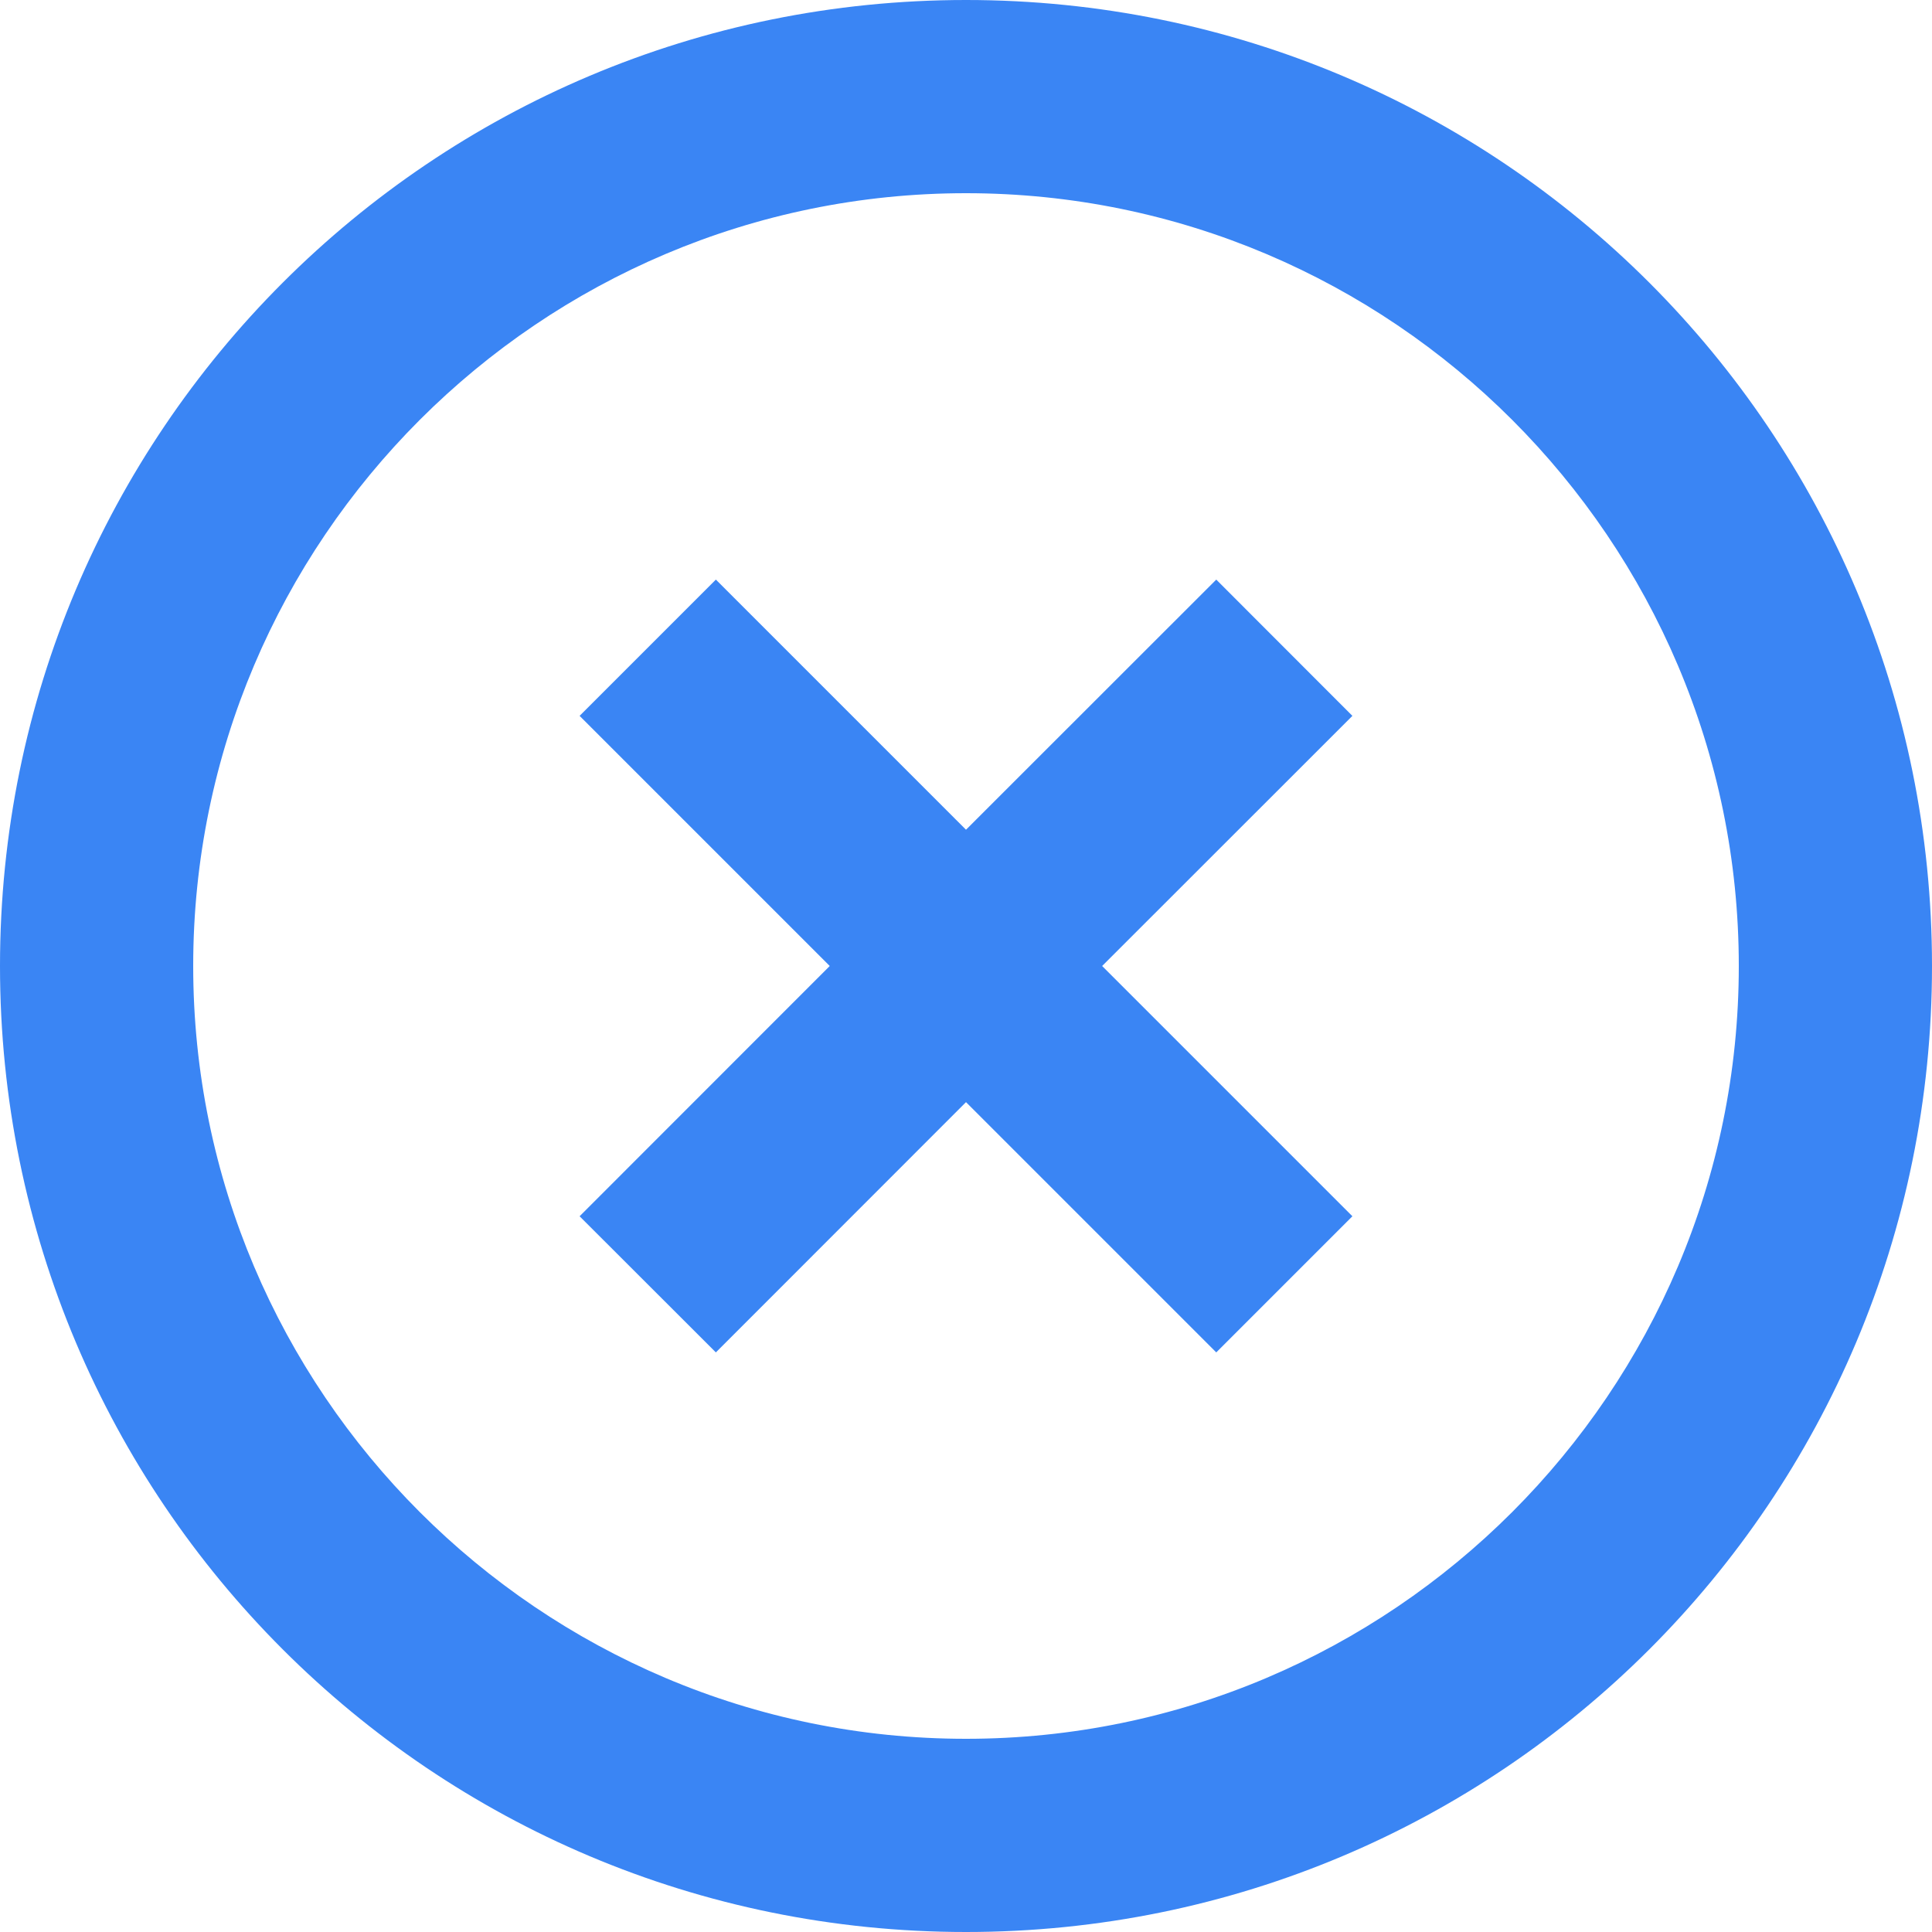 <svg width="15" height="15" viewBox="0 0 15 15" fill="none" xmlns="http://www.w3.org/2000/svg">
<path fill-rule="evenodd" clip-rule="evenodd" d="M7.5 0C3.353 0 0 3.353 0 7.5C0 11.648 3.353 15 7.5 15C11.648 15 15 11.648 15 7.5C15 3.353 11.648 0 7.5 0C7.5 0 3.353 0 7.5 0ZM9.443 4.5L7.5 6.442L5.558 4.5L4.5 5.558L6.442 7.5L4.5 9.443L5.558 10.5L7.5 8.557L9.443 10.5L10.5 9.443L8.557 7.5L10.5 5.558L9.443 4.5ZM1.5 7.5C1.5 10.807 4.192 13.5 7.5 13.5C10.807 13.5 13.5 10.807 13.5 7.5C13.5 4.192 10.807 1.5 7.5 1.5C4.192 1.5 1.5 4.192 1.5 7.5C1.5 7.5 1.5 10.807 1.5 7.5Z" fill="#3A85F4"/>
</svg>
